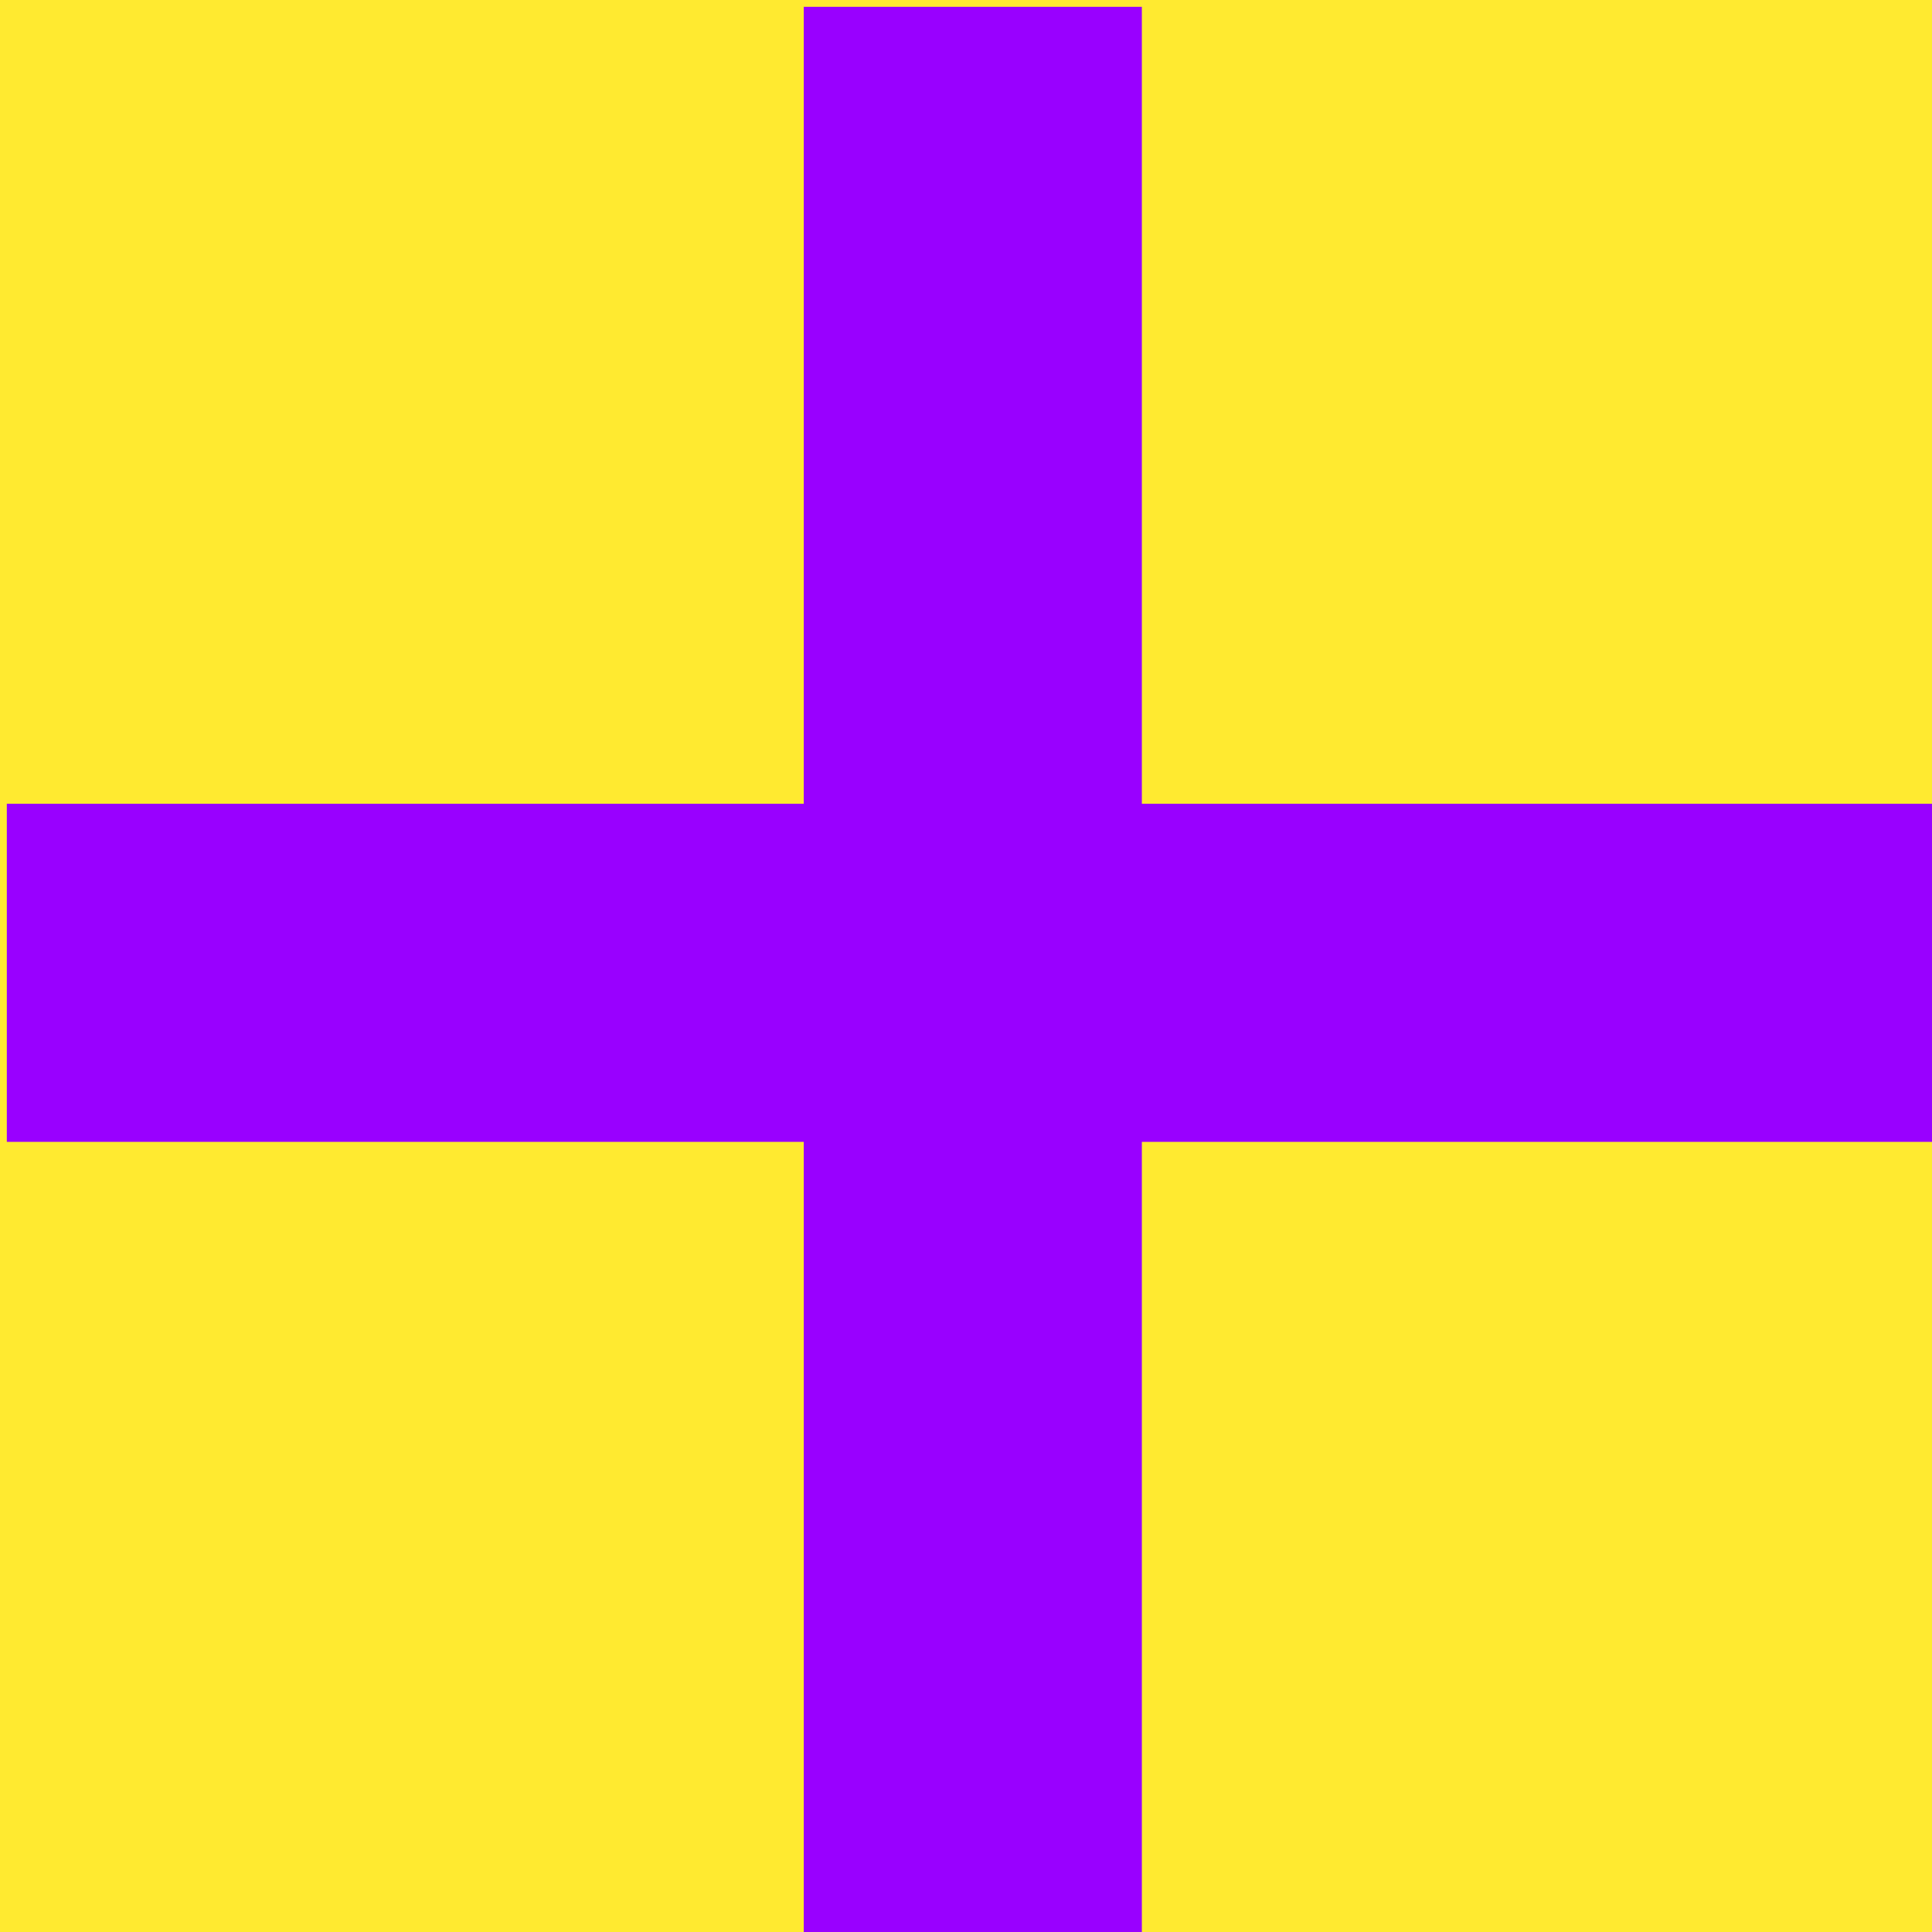 <?xml version="1.0" standalone="no"?><!-- Generator: Gravit.io --><svg xmlns="http://www.w3.org/2000/svg" xmlns:xlink="http://www.w3.org/1999/xlink" style="isolation:isolate" viewBox="0 0 283.465 283.465" width="283.465px" height="283.465px"><rect x="0" y="0" width="283.465" height="283.465" transform="matrix(1,0,0,1,0,0)" fill="rgb(255,234,48)"/><defs><filter id="Fn5VoLbW0MogKx4cFIn8lscnrdhpiXIJ" x="-200%" y="-200%" width="400%" height="400%" filterUnits="objectBoundingBox" color-interpolation-filters="sRGB"><feGaussianBlur xmlns="http://www.w3.org/2000/svg" in="SourceGraphic" stdDeviation="2.147"/><feOffset xmlns="http://www.w3.org/2000/svg" dx="1" dy="1" result="pf_100_offsetBlur"/><feFlood xmlns="http://www.w3.org/2000/svg" flood-color="#000000" flood-opacity="0.3"/><feComposite xmlns="http://www.w3.org/2000/svg" in2="pf_100_offsetBlur" operator="in" result="pf_100_dropShadow"/><feBlend xmlns="http://www.w3.org/2000/svg" in="SourceGraphic" in2="pf_100_dropShadow" mode="normal"/></filter></defs><g filter="url(#Fn5VoLbW0MogKx4cFIn8lscnrdhpiXIJ)"><rect x="116.929" y="0" width="49.606" height="283.465" transform="matrix(0,-1,1,0,0,283.465)" fill="rgb(153,0,255)"/></g><defs><filter id="GZ6OiMgoIbZPntrcBL3N9C2Shb2VOEQK" x="-200%" y="-200%" width="400%" height="400%" filterUnits="objectBoundingBox" color-interpolation-filters="sRGB"><feGaussianBlur xmlns="http://www.w3.org/2000/svg" in="SourceGraphic" stdDeviation="2.147"/><feOffset xmlns="http://www.w3.org/2000/svg" dx="1" dy="1" result="pf_100_offsetBlur"/><feFlood xmlns="http://www.w3.org/2000/svg" flood-color="#000000" flood-opacity="0.3"/><feComposite xmlns="http://www.w3.org/2000/svg" in2="pf_100_offsetBlur" operator="in" result="pf_100_dropShadow"/><feBlend xmlns="http://www.w3.org/2000/svg" in="SourceGraphic" in2="pf_100_dropShadow" mode="normal"/></filter></defs><g filter="url(#GZ6OiMgoIbZPntrcBL3N9C2Shb2VOEQK)"><rect x="116.929" y="0" width="49.606" height="283.465" transform="matrix(1,0,0,1,0,0)" fill="rgb(153,0,255)"/></g></svg>
